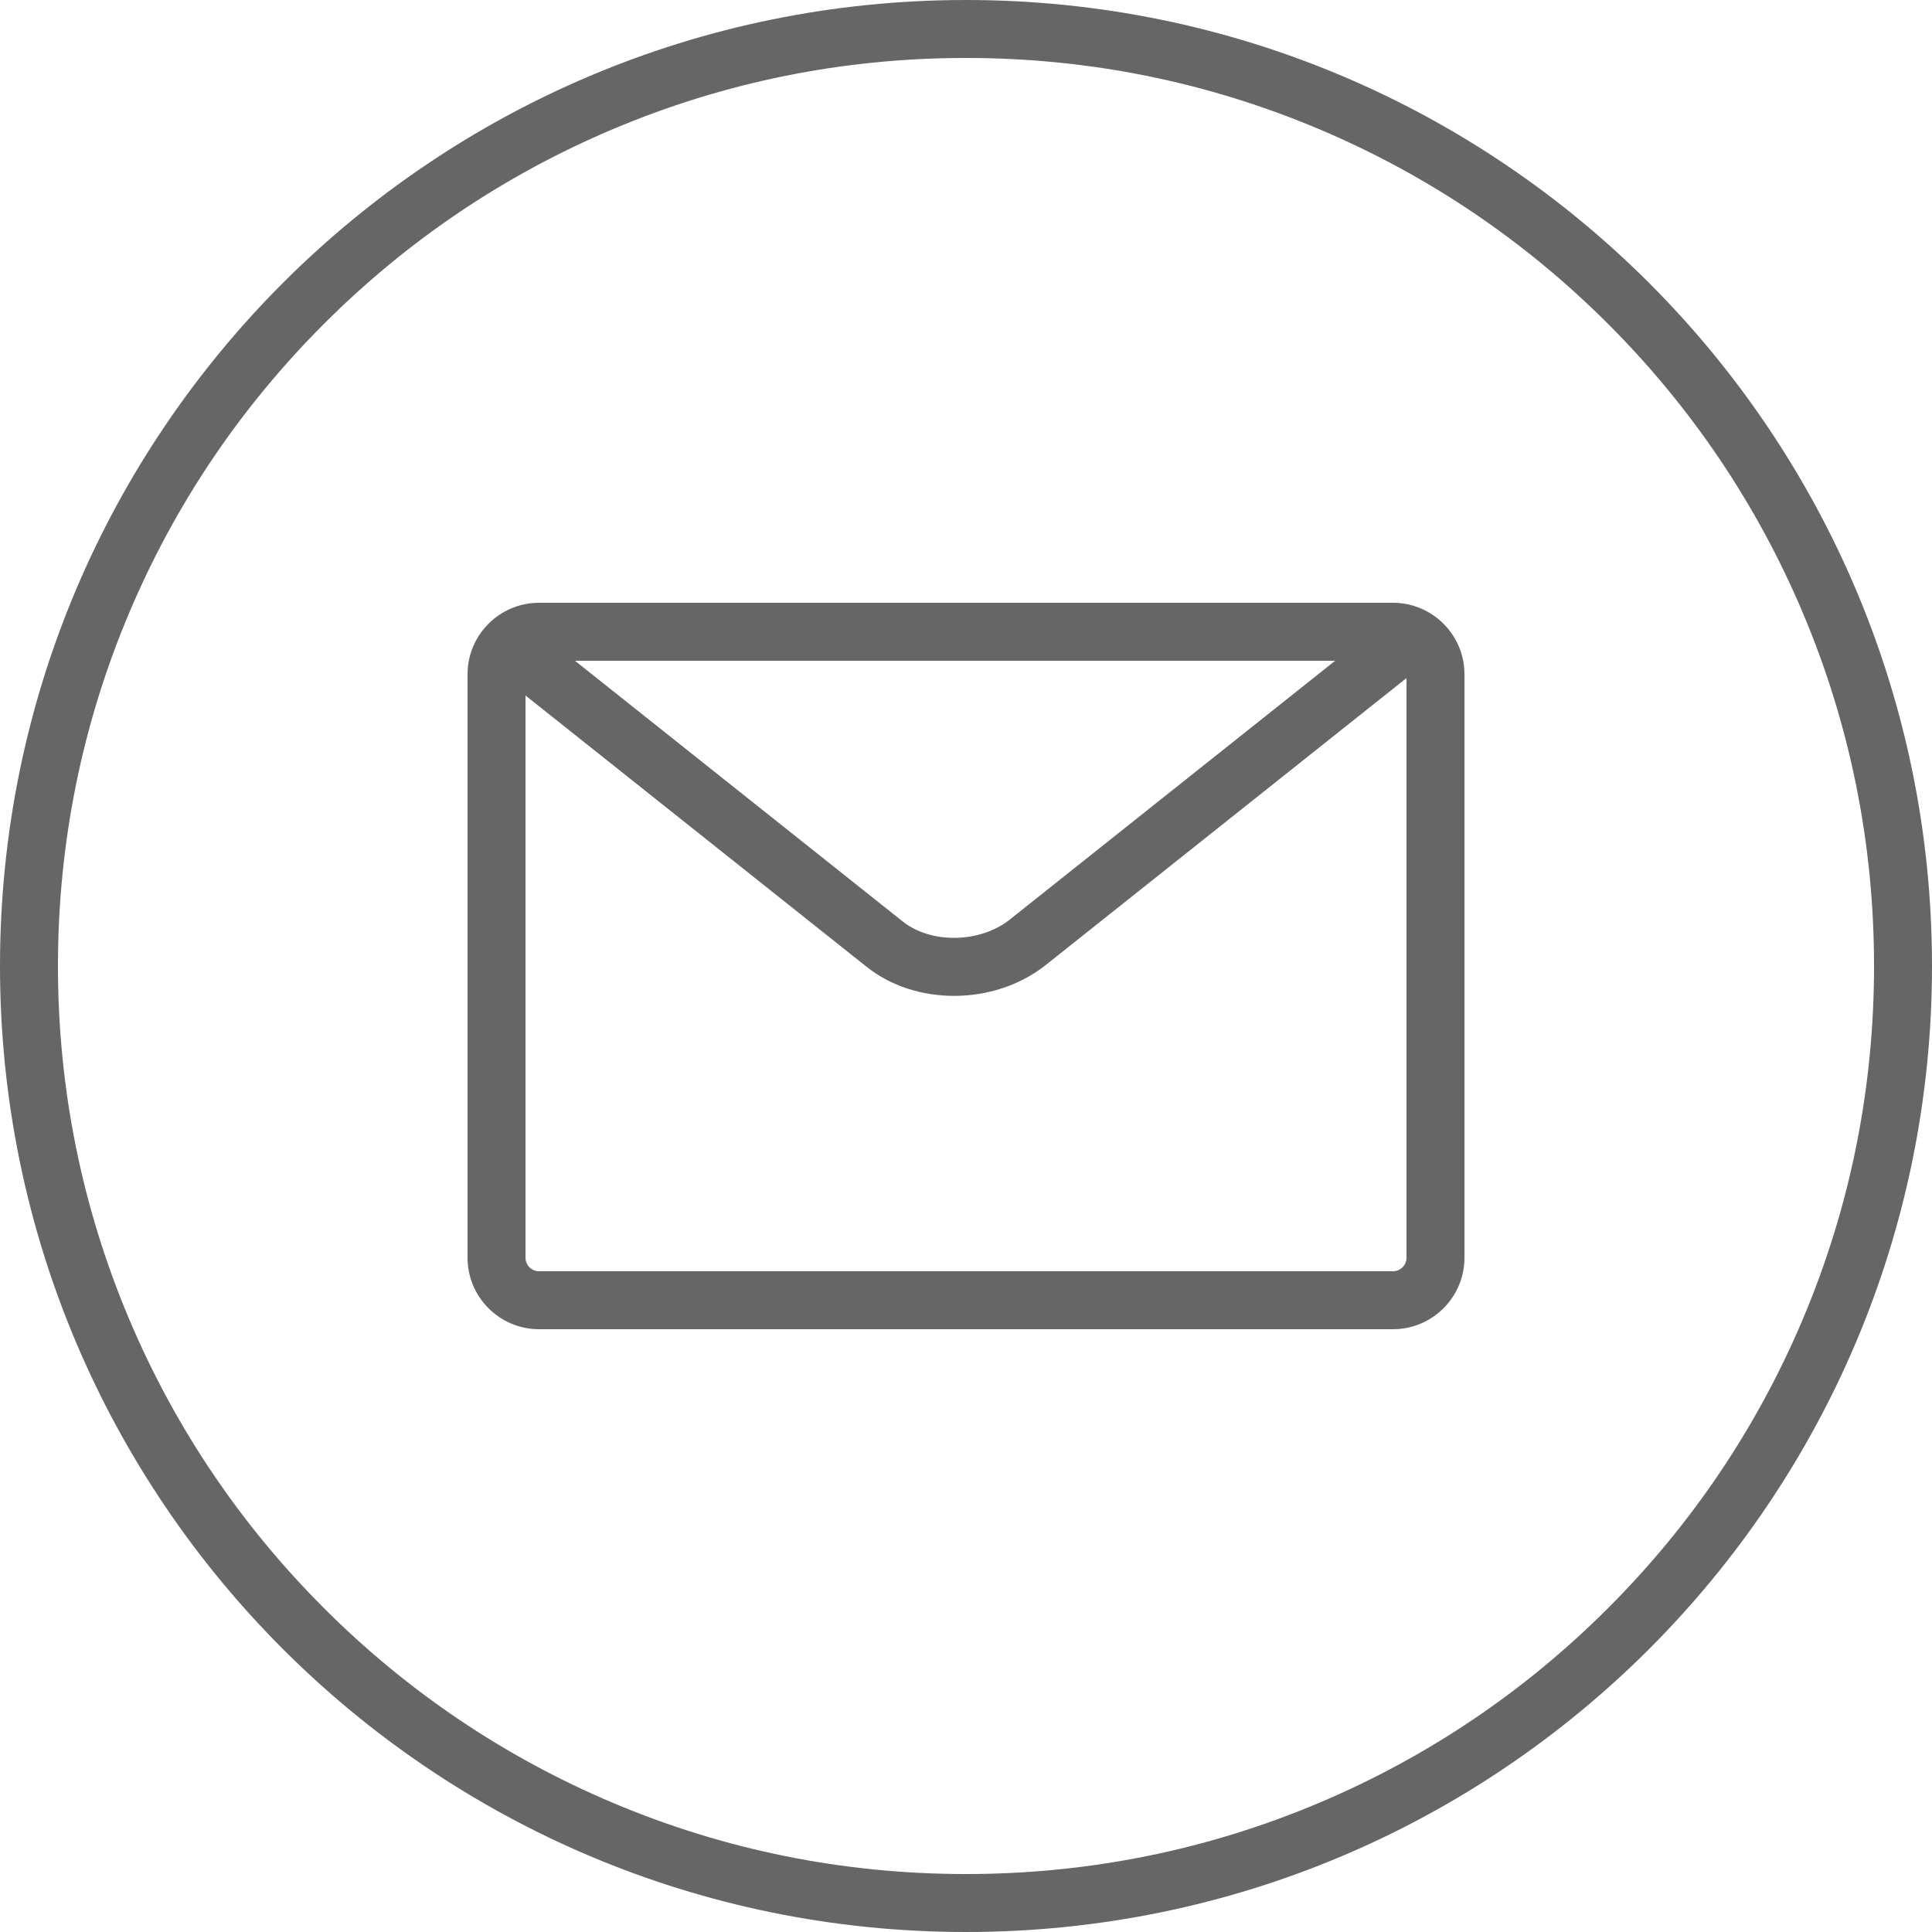 <?xml version="1.0" encoding="utf-8"?>
<!-- Generator: Adobe Illustrator 16.0.0, SVG Export Plug-In . SVG Version: 6.00 Build 0)  -->
<!DOCTYPE svg PUBLIC "-//W3C//DTD SVG 1.1//EN" "http://www.w3.org/Graphics/SVG/1.1/DTD/svg11.dtd">
<svg version="1.1" id="Capa_1" xmlns="http://www.w3.org/2000/svg" xmlns:xlink="http://www.w3.org/1999/xlink" x="0px" y="0px"
	 width="500px" height="500px" viewBox="0 0 500 500" enable-background="new 0 0 500 500" xml:space="preserve">
<g>
	<path fill="#666666" d="M250,0C111.923,0,0,111.922,0,250c0,138.077,111.923,250,250,250s250-111.923,250-250
		C500,111.922,388.077,0,250,0z M416.172,416.172c-21.586,21.587-46.719,38.533-74.701,50.367C312.508,478.789,281.733,485,250,485
		c-31.733,0-62.508-6.211-91.471-18.461c-27.982-11.834-53.115-28.78-74.702-50.367c-21.586-21.586-38.532-46.719-50.367-74.701
		C21.211,312.508,15,281.733,15,250s6.211-62.508,18.46-91.471c11.835-27.982,28.781-53.115,50.367-74.702
		s46.72-38.532,74.702-50.367C187.492,21.211,218.267,15,250,15c31.733,0,62.508,6.211,91.471,18.46
		c27.982,11.835,53.115,28.781,74.701,50.367c21.587,21.586,38.533,46.719,50.367,74.702C478.789,187.492,485,218.267,485,250
		s-6.211,62.508-18.461,91.471C454.705,369.453,437.759,394.586,416.172,416.172z"/>
	<path fill="#666666" d="M360.5,156h-221c-10.201,0-18.5,8.299-18.5,18.5v151c0,10.201,8.299,18.5,18.5,18.5h221
		c10.201,0,18.5-8.299,18.5-18.5v-151C379,164.299,370.701,156,360.5,156z M345.54,171l-84.215,66.987
		c-7.678,6.105-20.363,6.331-27.696,0.494L148.791,171H345.54z M360.5,329h-221c-1.93,0-3.5-1.57-3.5-3.5V179.993l88.29,70.226
		c6.301,5.015,14.423,7.513,22.622,7.513c8.482,0,17.045-2.675,23.75-8.003L364,175.483V325.5C364,327.43,362.43,329,360.5,329z"/>
</g>
</svg>

